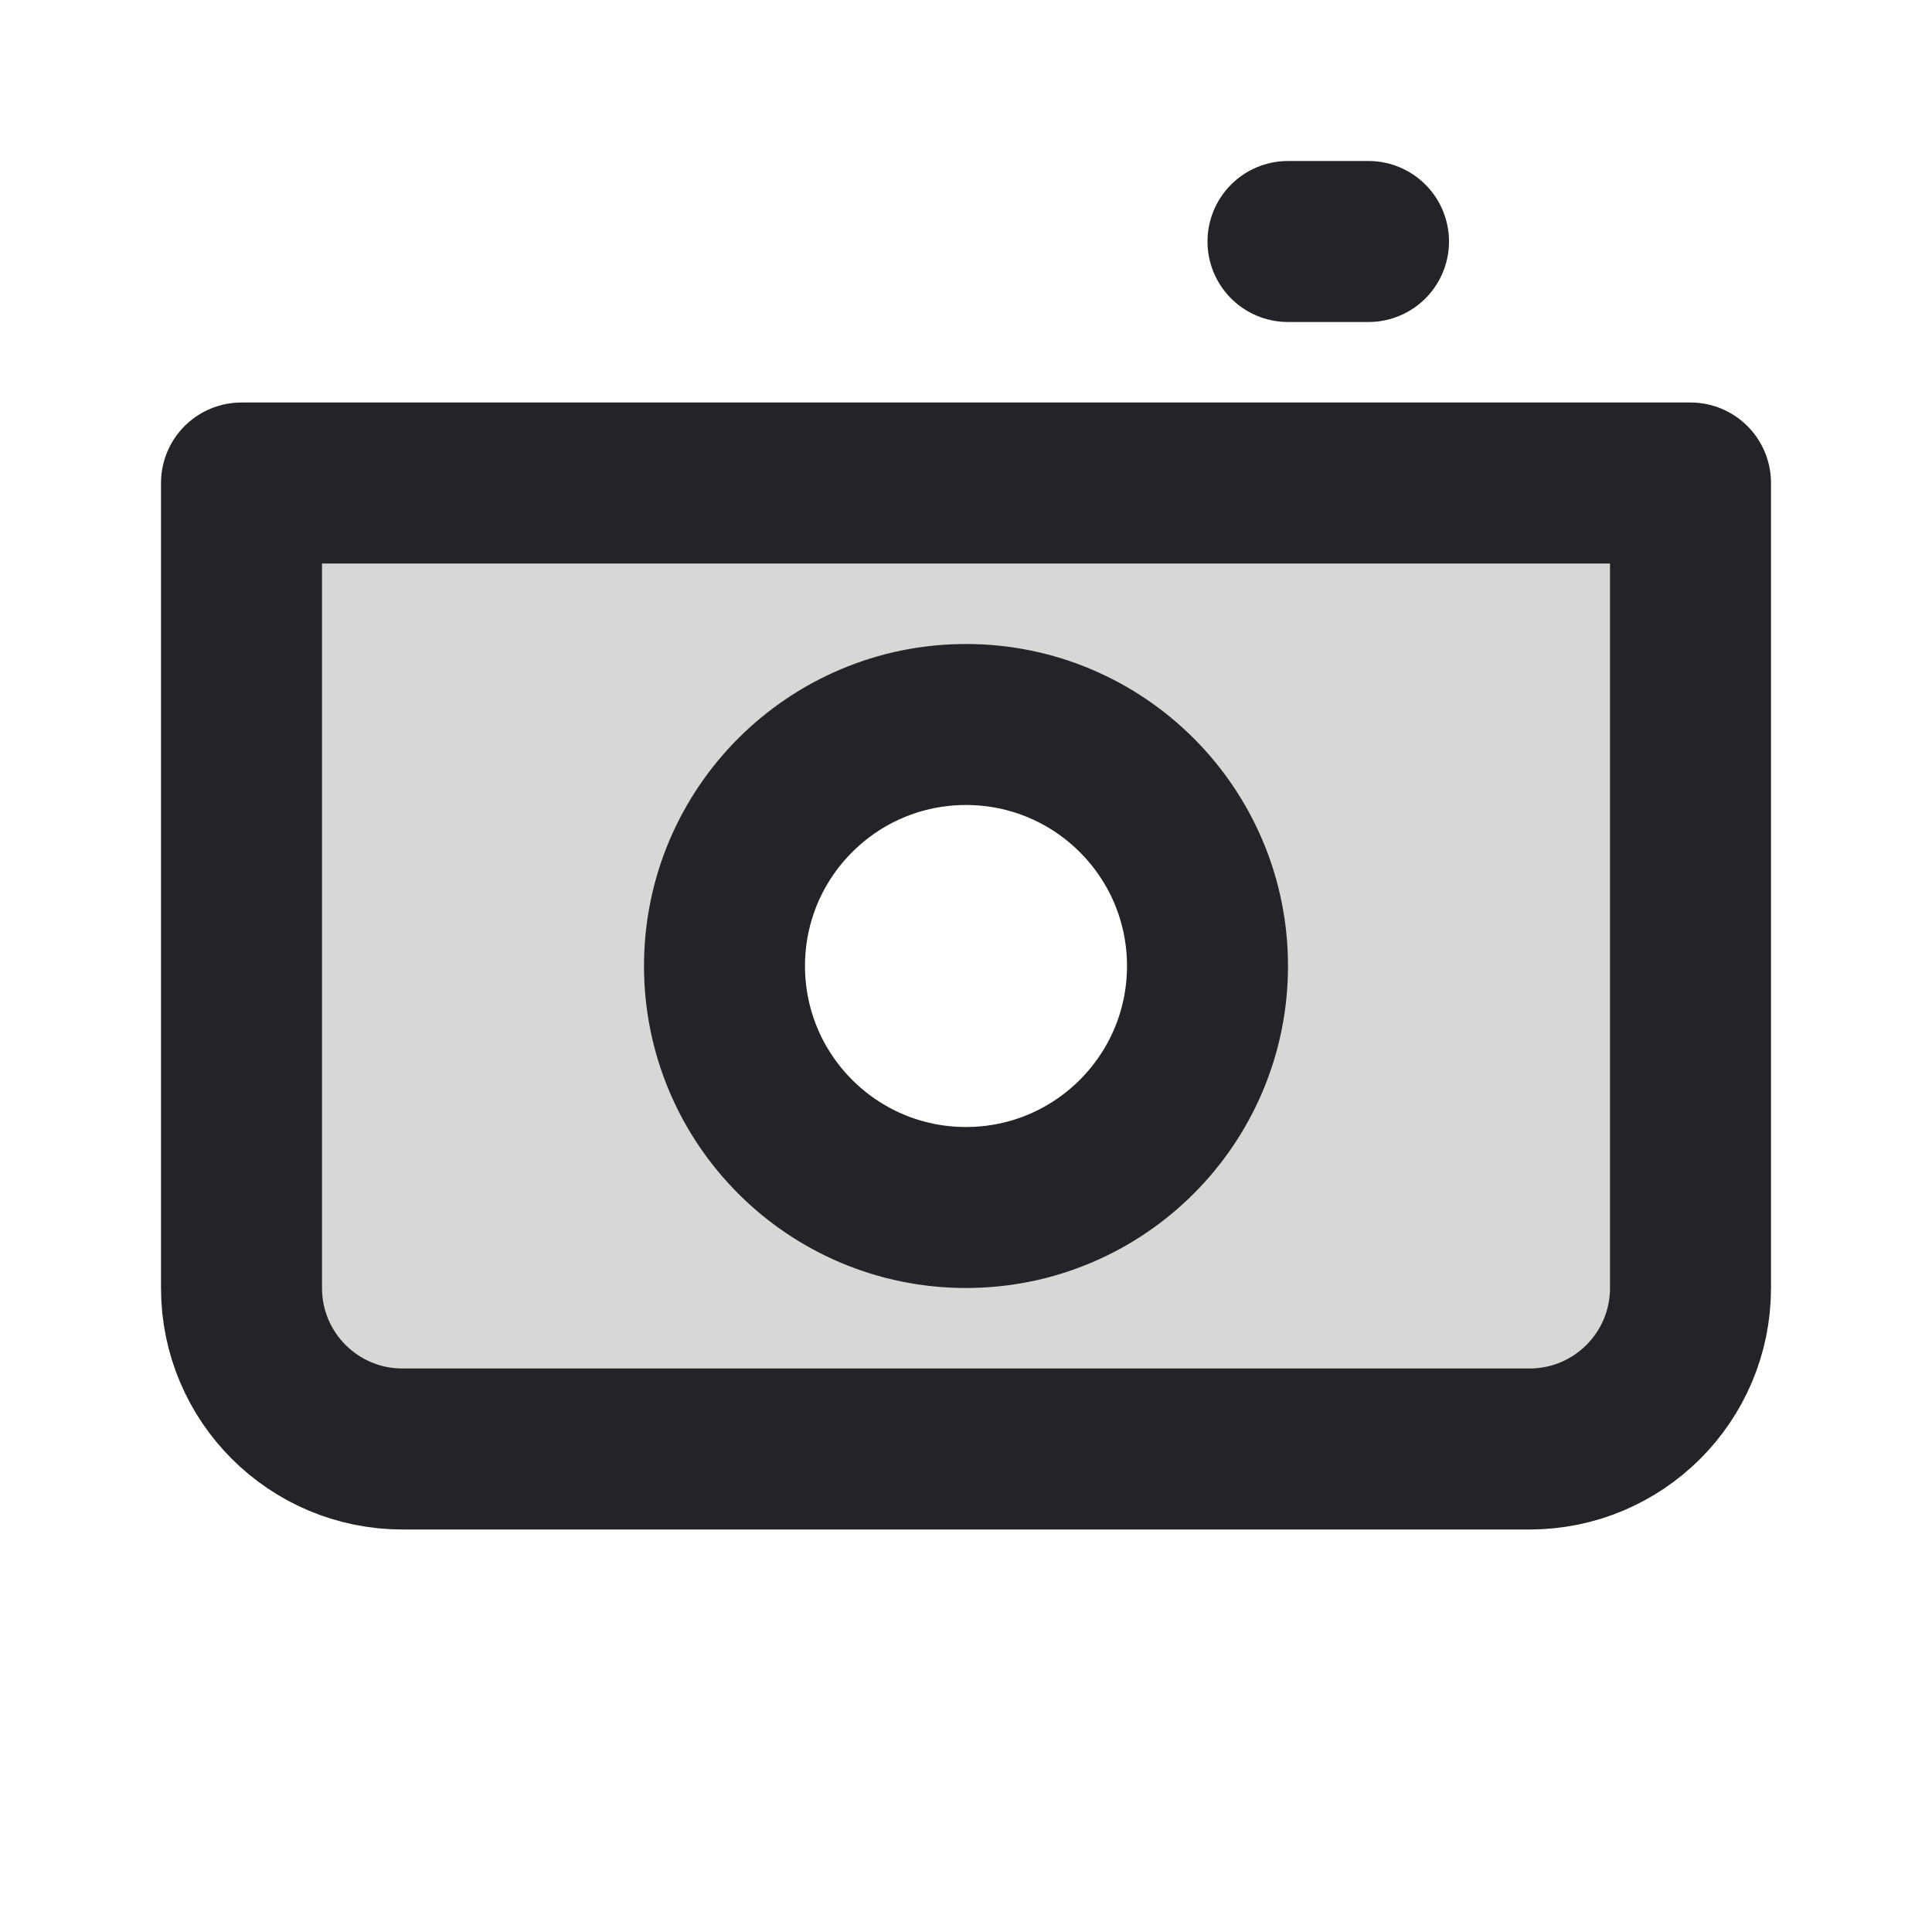 <svg width="24" height="24" viewBox="0 0 24 24" fill="none" xmlns="http://www.w3.org/2000/svg">
<path fill-rule="evenodd" clip-rule="evenodd" d="M21 6H3V16C3 17.105 3.895 18 5 18H19C20.105 18 21 17.105 21 16V6ZM12 15C13.657 15 15 13.657 15 12C15 10.343 13.657 9 12 9C10.343 9 9 10.343 9 12C9 13.657 10.343 15 12 15Z" fill="black" fill-opacity="0.16"/>
<path d="M3 6H21V16C21 17.105 20.105 18 19 18H5C3.895 18 3 17.105 3 16V6Z" stroke="#242328" stroke-width="2" stroke-linejoin="round"/>
<circle cx="12" cy="12" r="3" stroke="#242328" stroke-width="2" stroke-linecap="round" stroke-linejoin="round"/>
<path d="M16 3L17 3" stroke="#242328" stroke-width="2" stroke-linecap="round" stroke-linejoin="round"/>
</svg>
